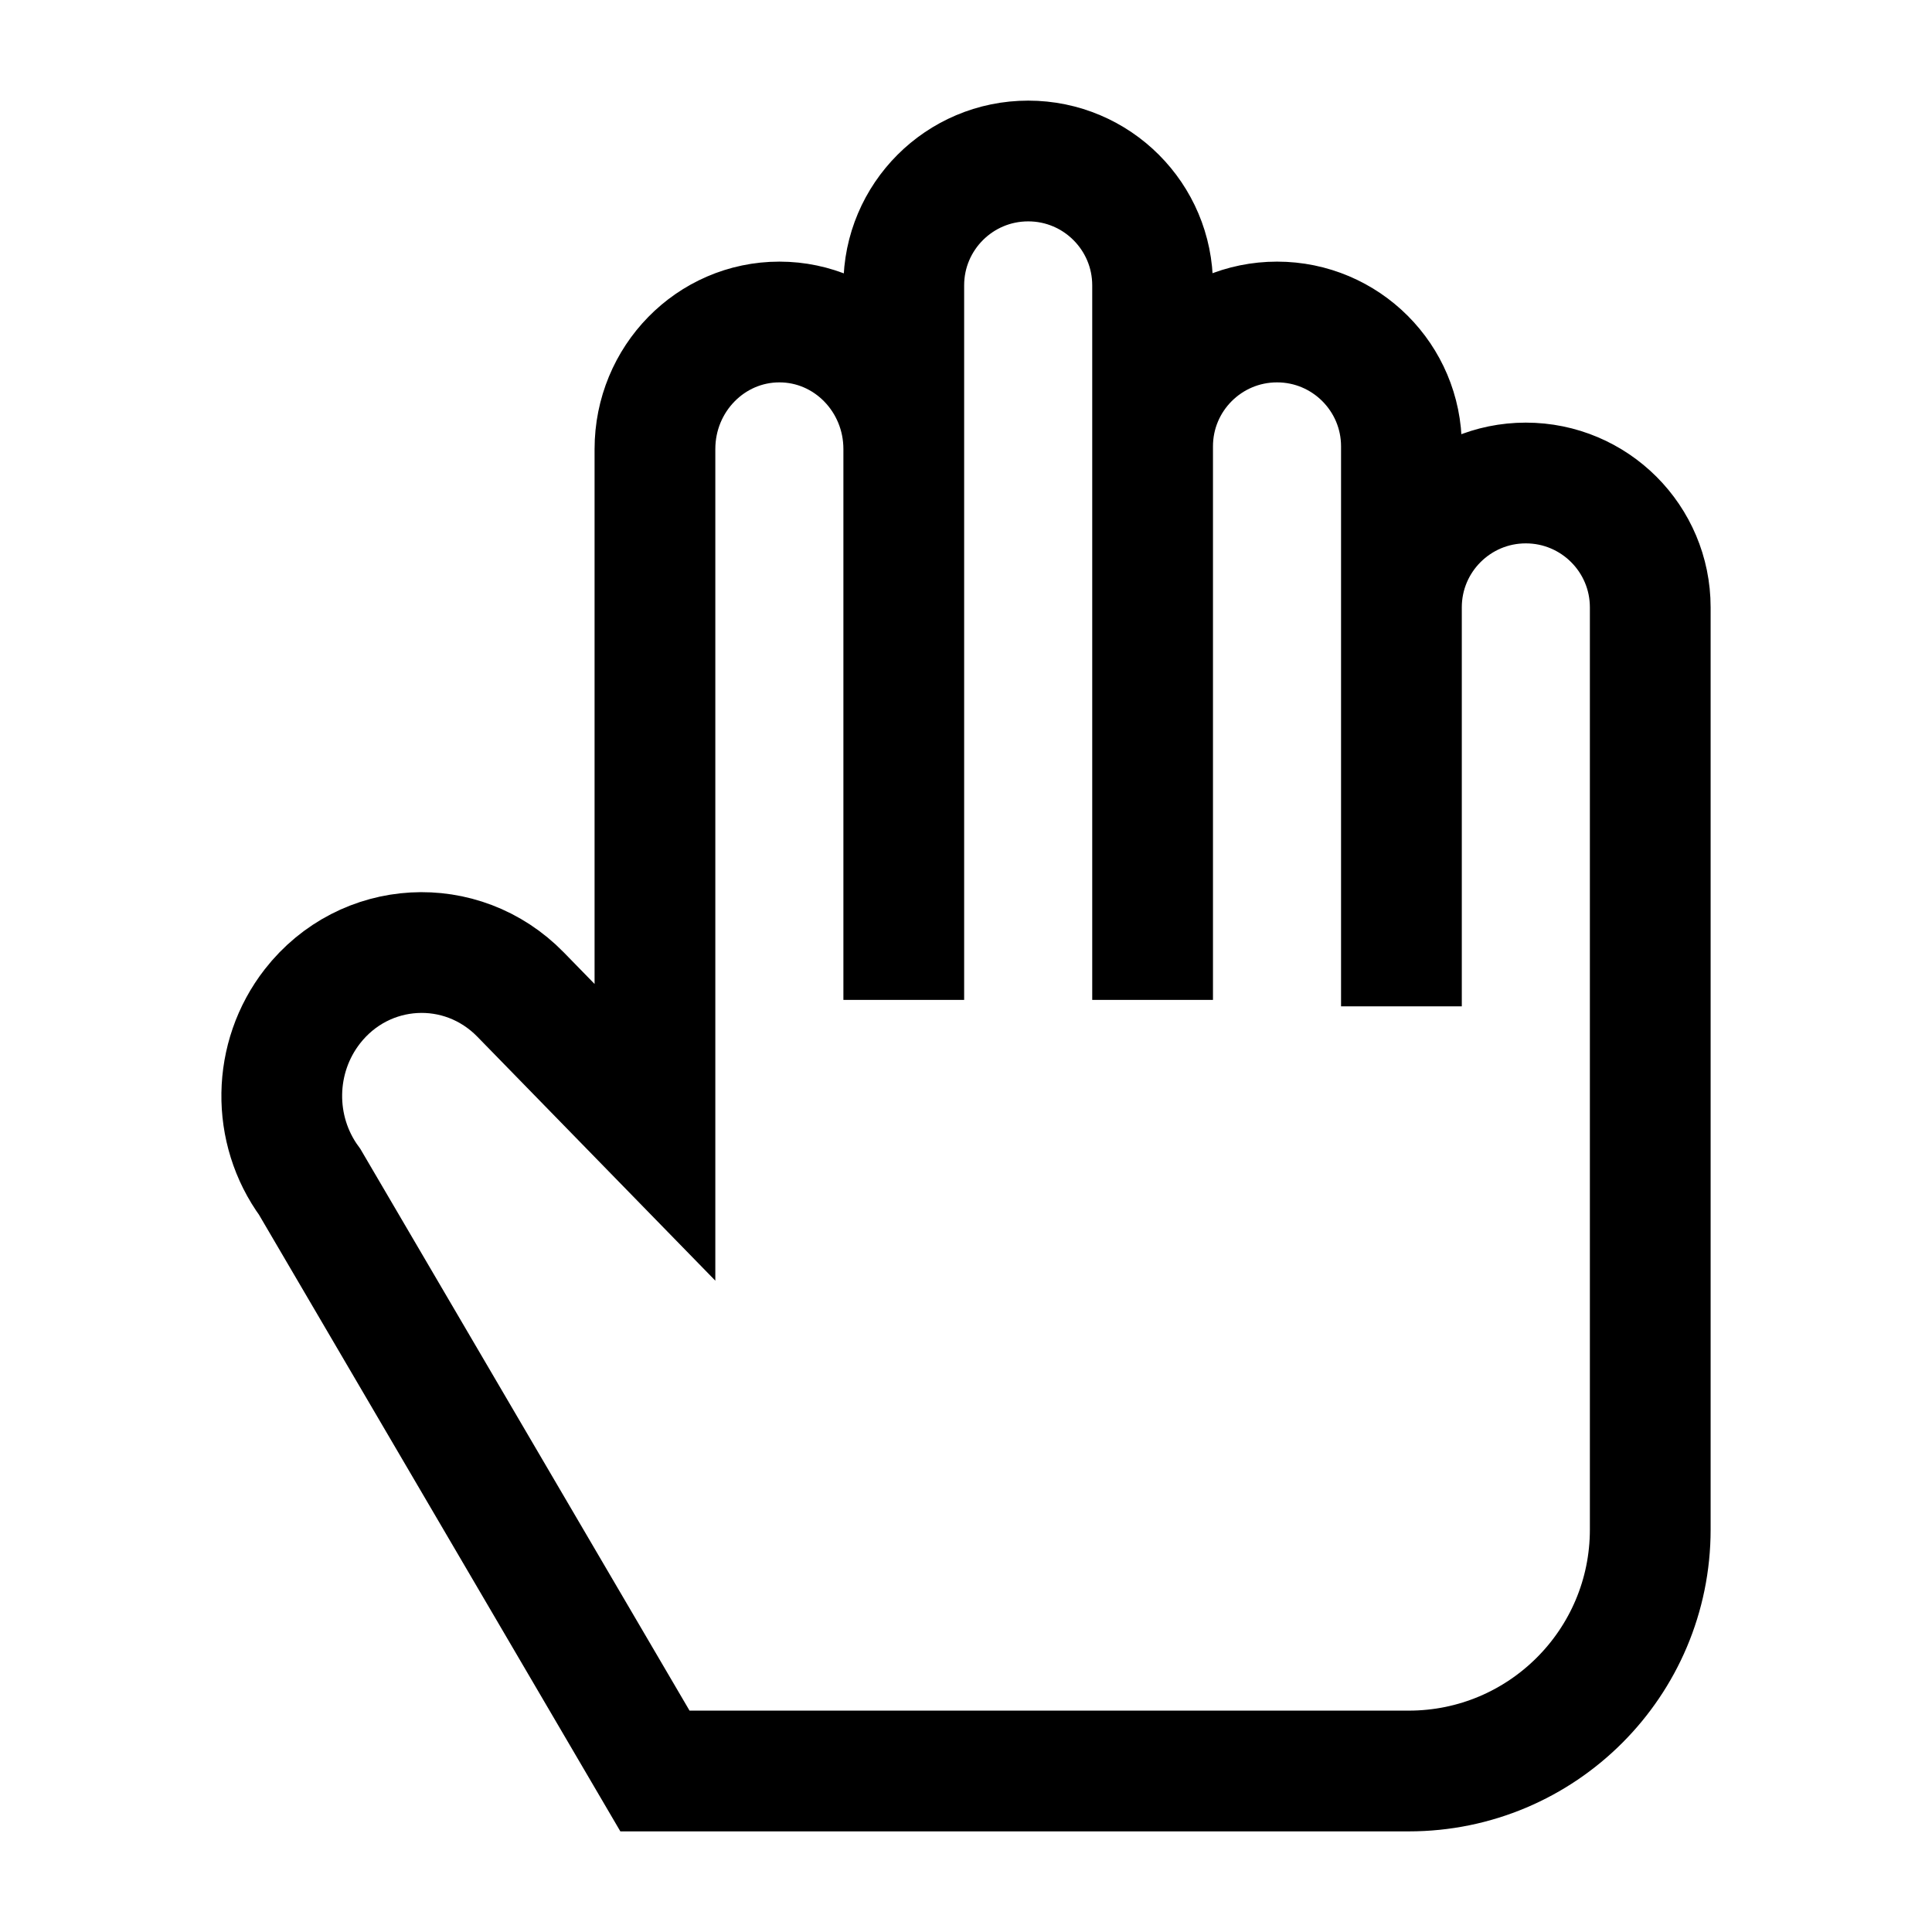 <svg width="24" height="24" viewBox="0 0 24 24" fill="none" xmlns="http://www.w3.org/2000/svg">
    <path d="M11.227 5.579C11.227 4.707 10.535 4 9.682 4C8.828 4 8.136 4.707 8.136 5.579V14.066L6.467 12.355C5.734 11.604 4.528 11.672 3.881 12.501C3.386 13.136 3.372 14.033 3.848 14.683L8.136 22H17.5C19.157 22 20.5 20.657 20.5 19V7.545C20.5 6.692 19.808 6 18.954 6C18.101 6 17.409 6.692 17.409 7.545M11.227 5.579V3.545C11.227 2.692 11.919 2 12.773 2C13.626 2 14.318 2.692 14.318 3.545V5.545M11.227 5.579V12.421M14.318 5.545C14.318 4.692 15.01 4 15.864 4C16.717 4 17.409 4.692 17.409 5.545V7.545M14.318 5.545V12.421M17.409 7.545V12.501" stroke="currentColor" stroke-width="1.5"/>
</svg>
